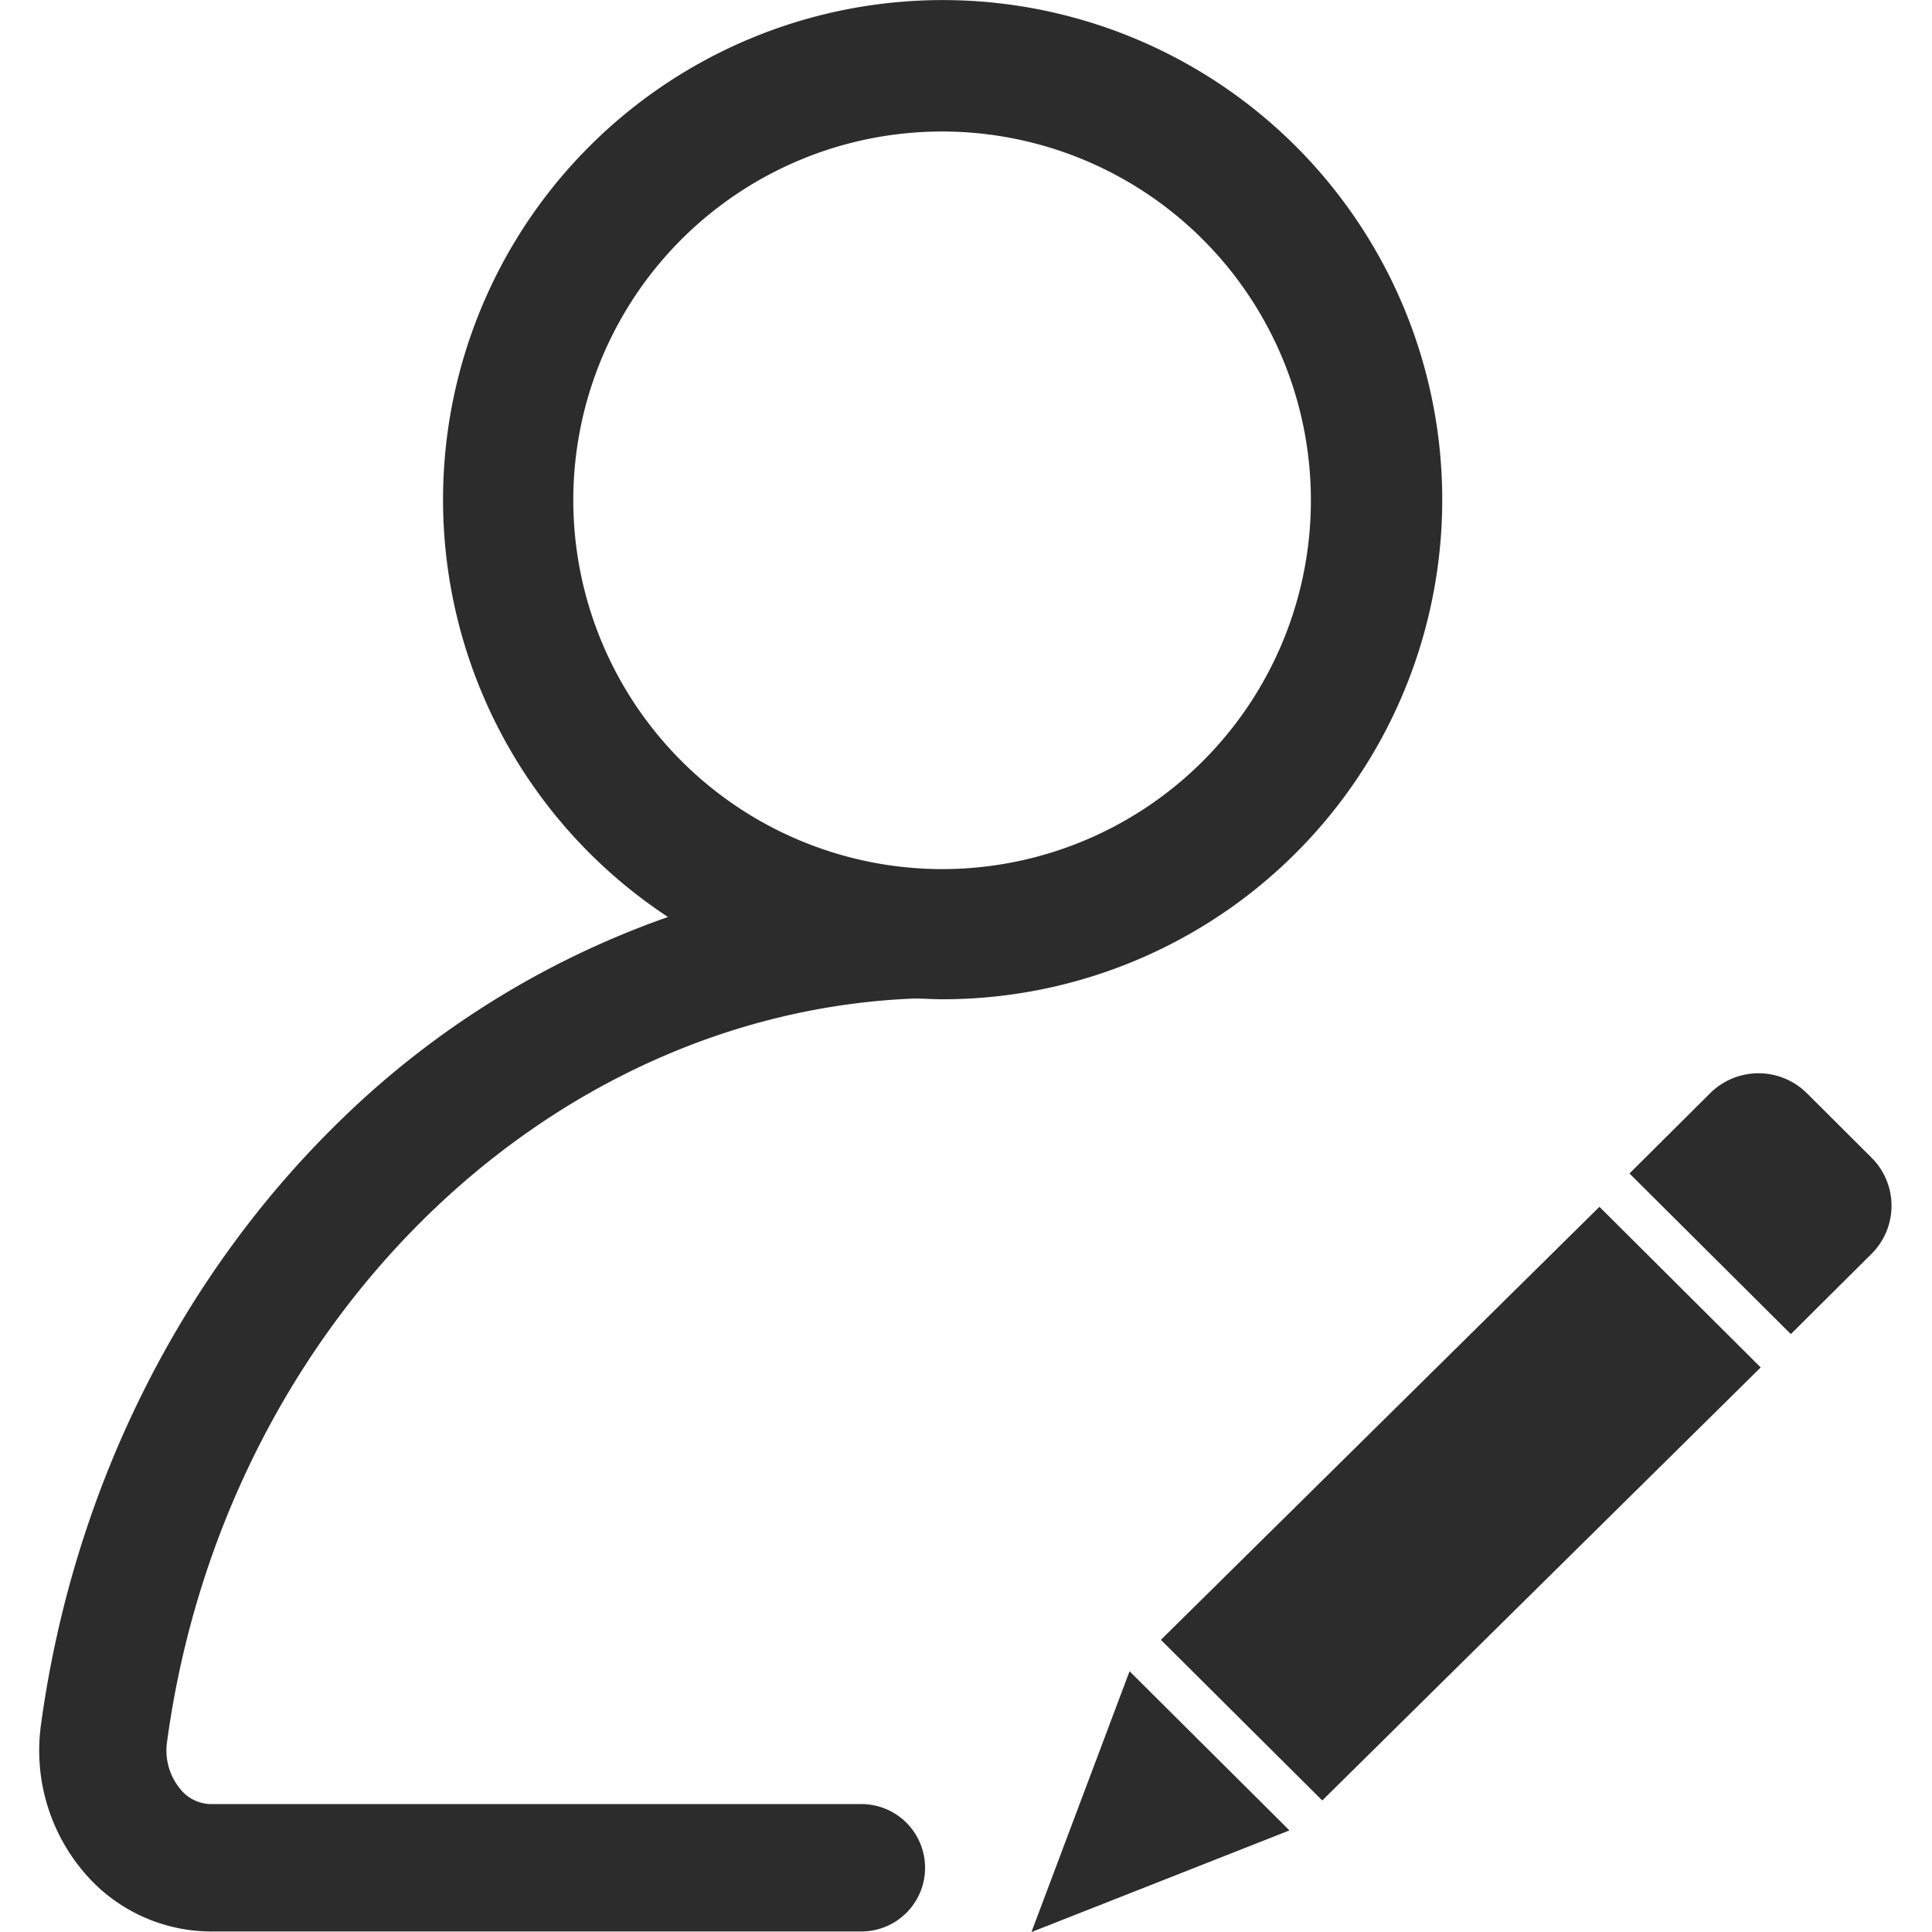 <?xml version="1.0" standalone="no"?><!DOCTYPE svg PUBLIC "-//W3C//DTD SVG 1.1//EN" "http://www.w3.org/Graphics/SVG/1.1/DTD/svg11.dtd"><svg t="1698159792810" class="icon" viewBox="0 0 1024 1024" version="1.1" xmlns="http://www.w3.org/2000/svg" p-id="8258" xmlns:xlink="http://www.w3.org/1999/xlink" width="48" height="48"><path d="M484.752 529.238c4.783 0 9.622 0.394 14.517 0.394a264.796 264.796 0 1 0-145.227-43.607 471.861 471.861 0 0 0-172.404 106.627C95.435 675.928 38.661 789.87 21.724 914.109a99.594 99.594 0 0 0 23.239 78.775 88.509 88.509 0 0 0 66.452 30.835h345.315a33.761 33.761 0 0 0 0-67.521H111.359a21.157 21.157 0 0 1-15.586-7.709 32.129 32.129 0 0 1-7.202-25.546c29.934-219.163 198.906-385.884 396.181-393.705zM303.851 265.173A195.474 195.474 0 1 1 499.044 460.648 195.699 195.699 0 0 1 303.851 265.173z" fill="#2c2c2c" p-id="8259"></path><path d="M991.836 613.471l-34.155-34.042a36.349 36.349 0 0 0-51.26 0l-42.763 42.538 85.527 85.133 42.707-42.482a35.955 35.955 0 0 0-0.056-51.147zM615.293 869.151l85.527 85.133 232.386-229.516-85.471-85.133-232.442 229.516zM546.759 1023.831v0.169l136.674-53.848-84.739-84.345-51.935 138.025z" fill="#2c2c2c" p-id="8260"></path></svg>